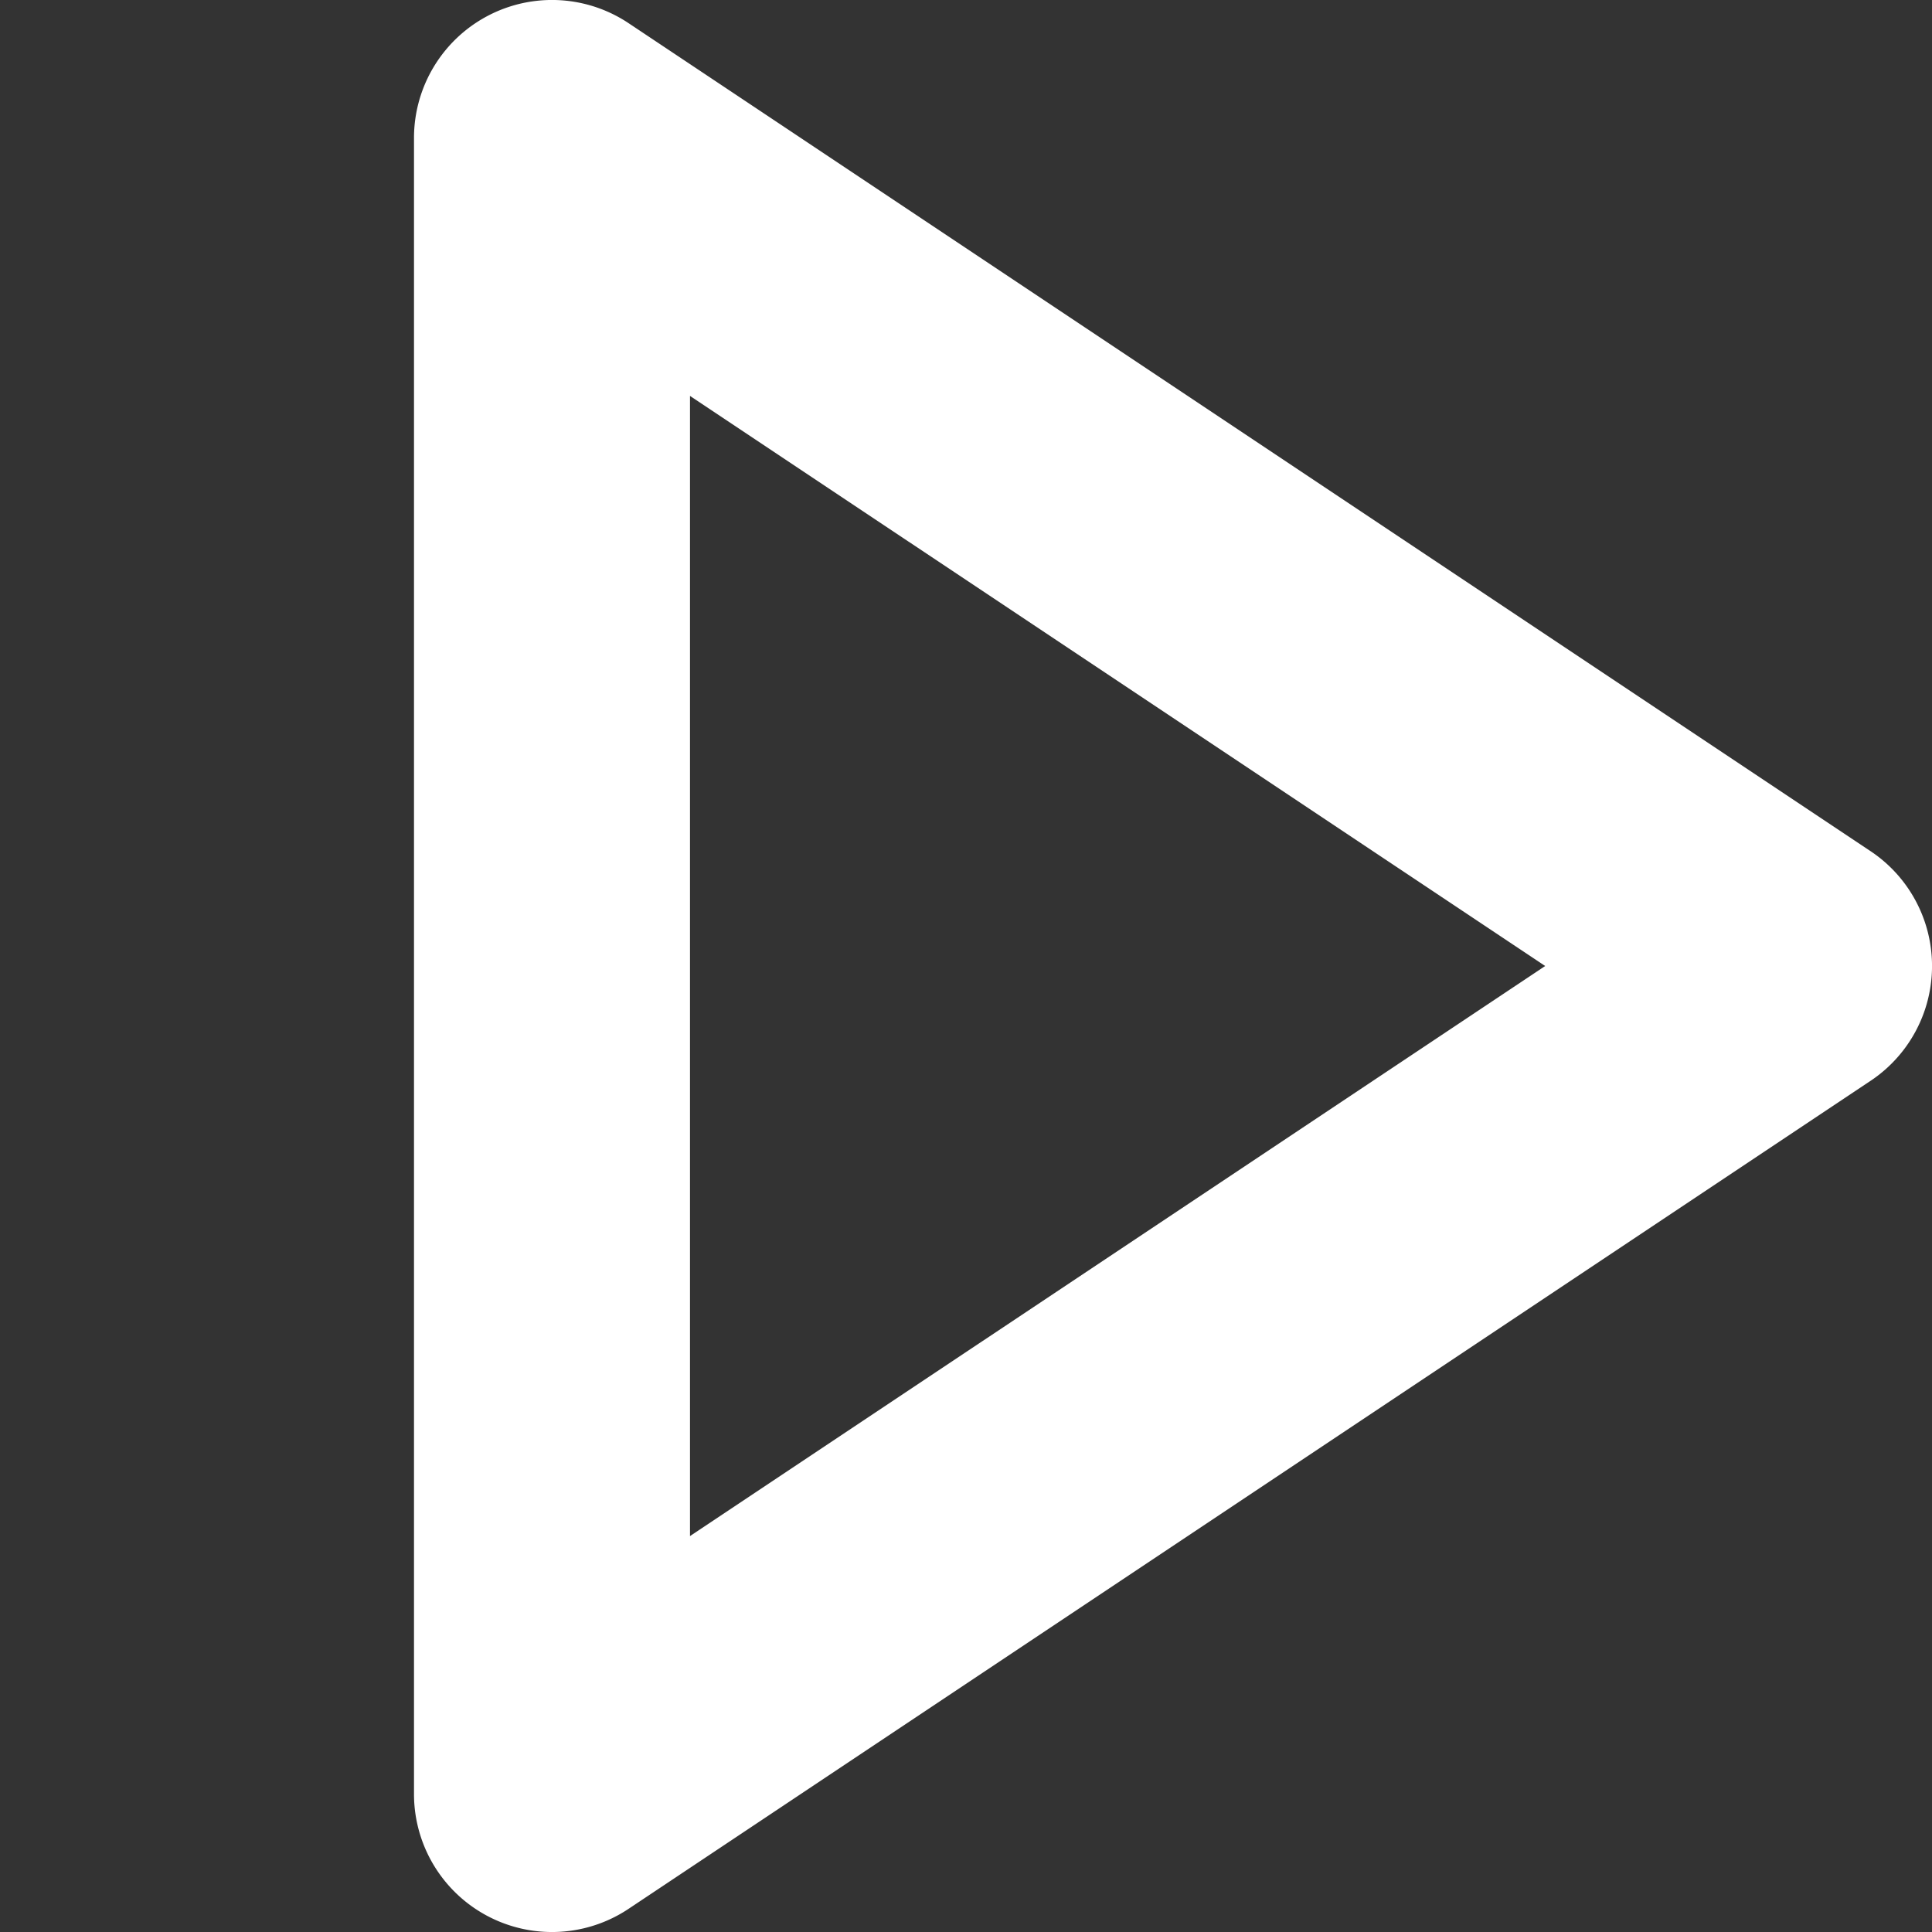 <svg xmlns:xlink="http://www.w3.org/1999/xlink" xmlns="http://www.w3.org/2000/svg" width="14" height="14" viewBox="0 0 14 14"><rect x="0" y="0" width="14" height="14" fill="#333333" stroke="none"/><g fill="none" fill-rule="evenodd"><path fill="#FFFFFF" fill-rule="nonzero" d="M5 2.869v8.262L11.197 7 5 2.869zm8.555 4.963l-9 6A1 1 0 0 1 3 13V1A1 1 0 0 1 4.555.168l9 6a1 1 0 0 1 0 1.664z"></path><path d="M0 0h14v14H0z" fill="none"></path></g></svg>